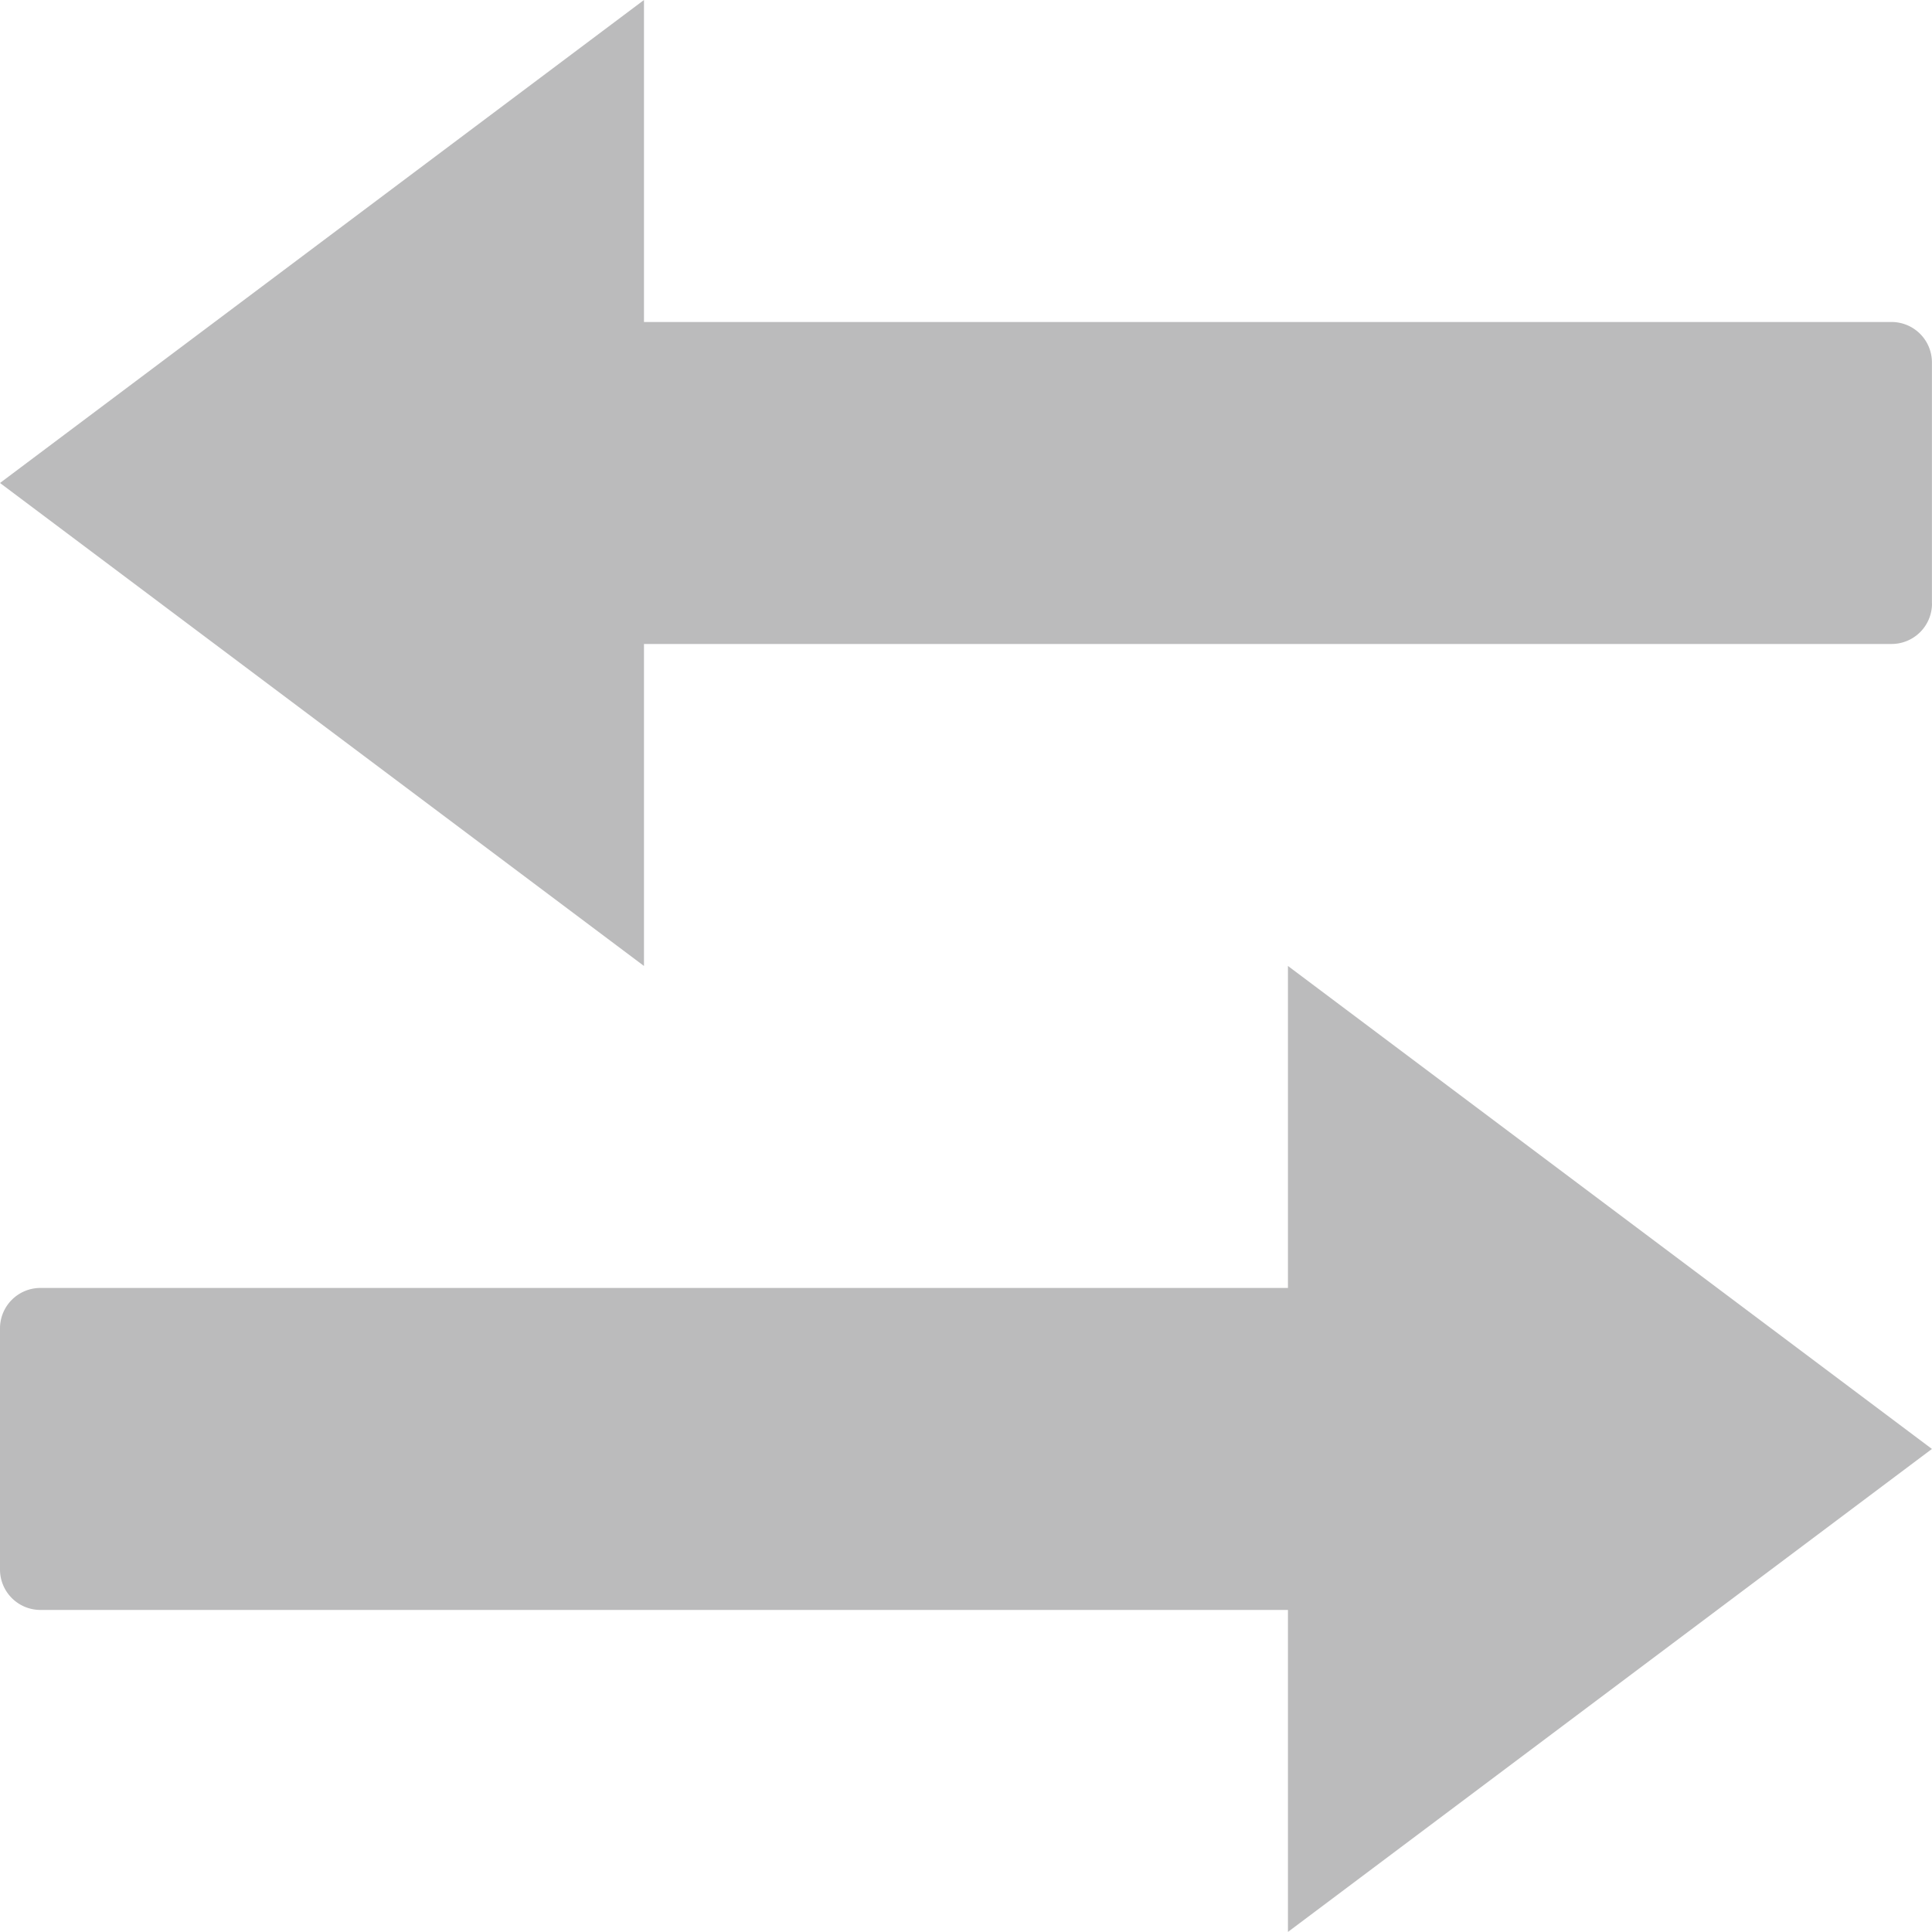 <svg xmlns="http://www.w3.org/2000/svg" width="27.001" height="27.001" viewBox="0 0 27.001 27.001">
    <path data-name="패스 61688" d="M4.5 23.063v3.375a.565.565 0 0 0 .563.562H22.5v4.5l9-6.75-9-6.75v4.5H5.063a.565.565 0 0 0-.563.563z" style="fill:#bbbbbc" transform="translate(-4.5 -4.5)"/>
    <path data-name="패스 61689" d="M31.5 12.938V9.563A.565.565 0 0 0 30.937 9H13.5V4.5l-9 6.75 9 6.75v-4.5h17.438a.565.565 0 0 0 .563-.563z" style="fill:#bbbbbc" transform="translate(-4.5 -4.5)"/>
</svg>
